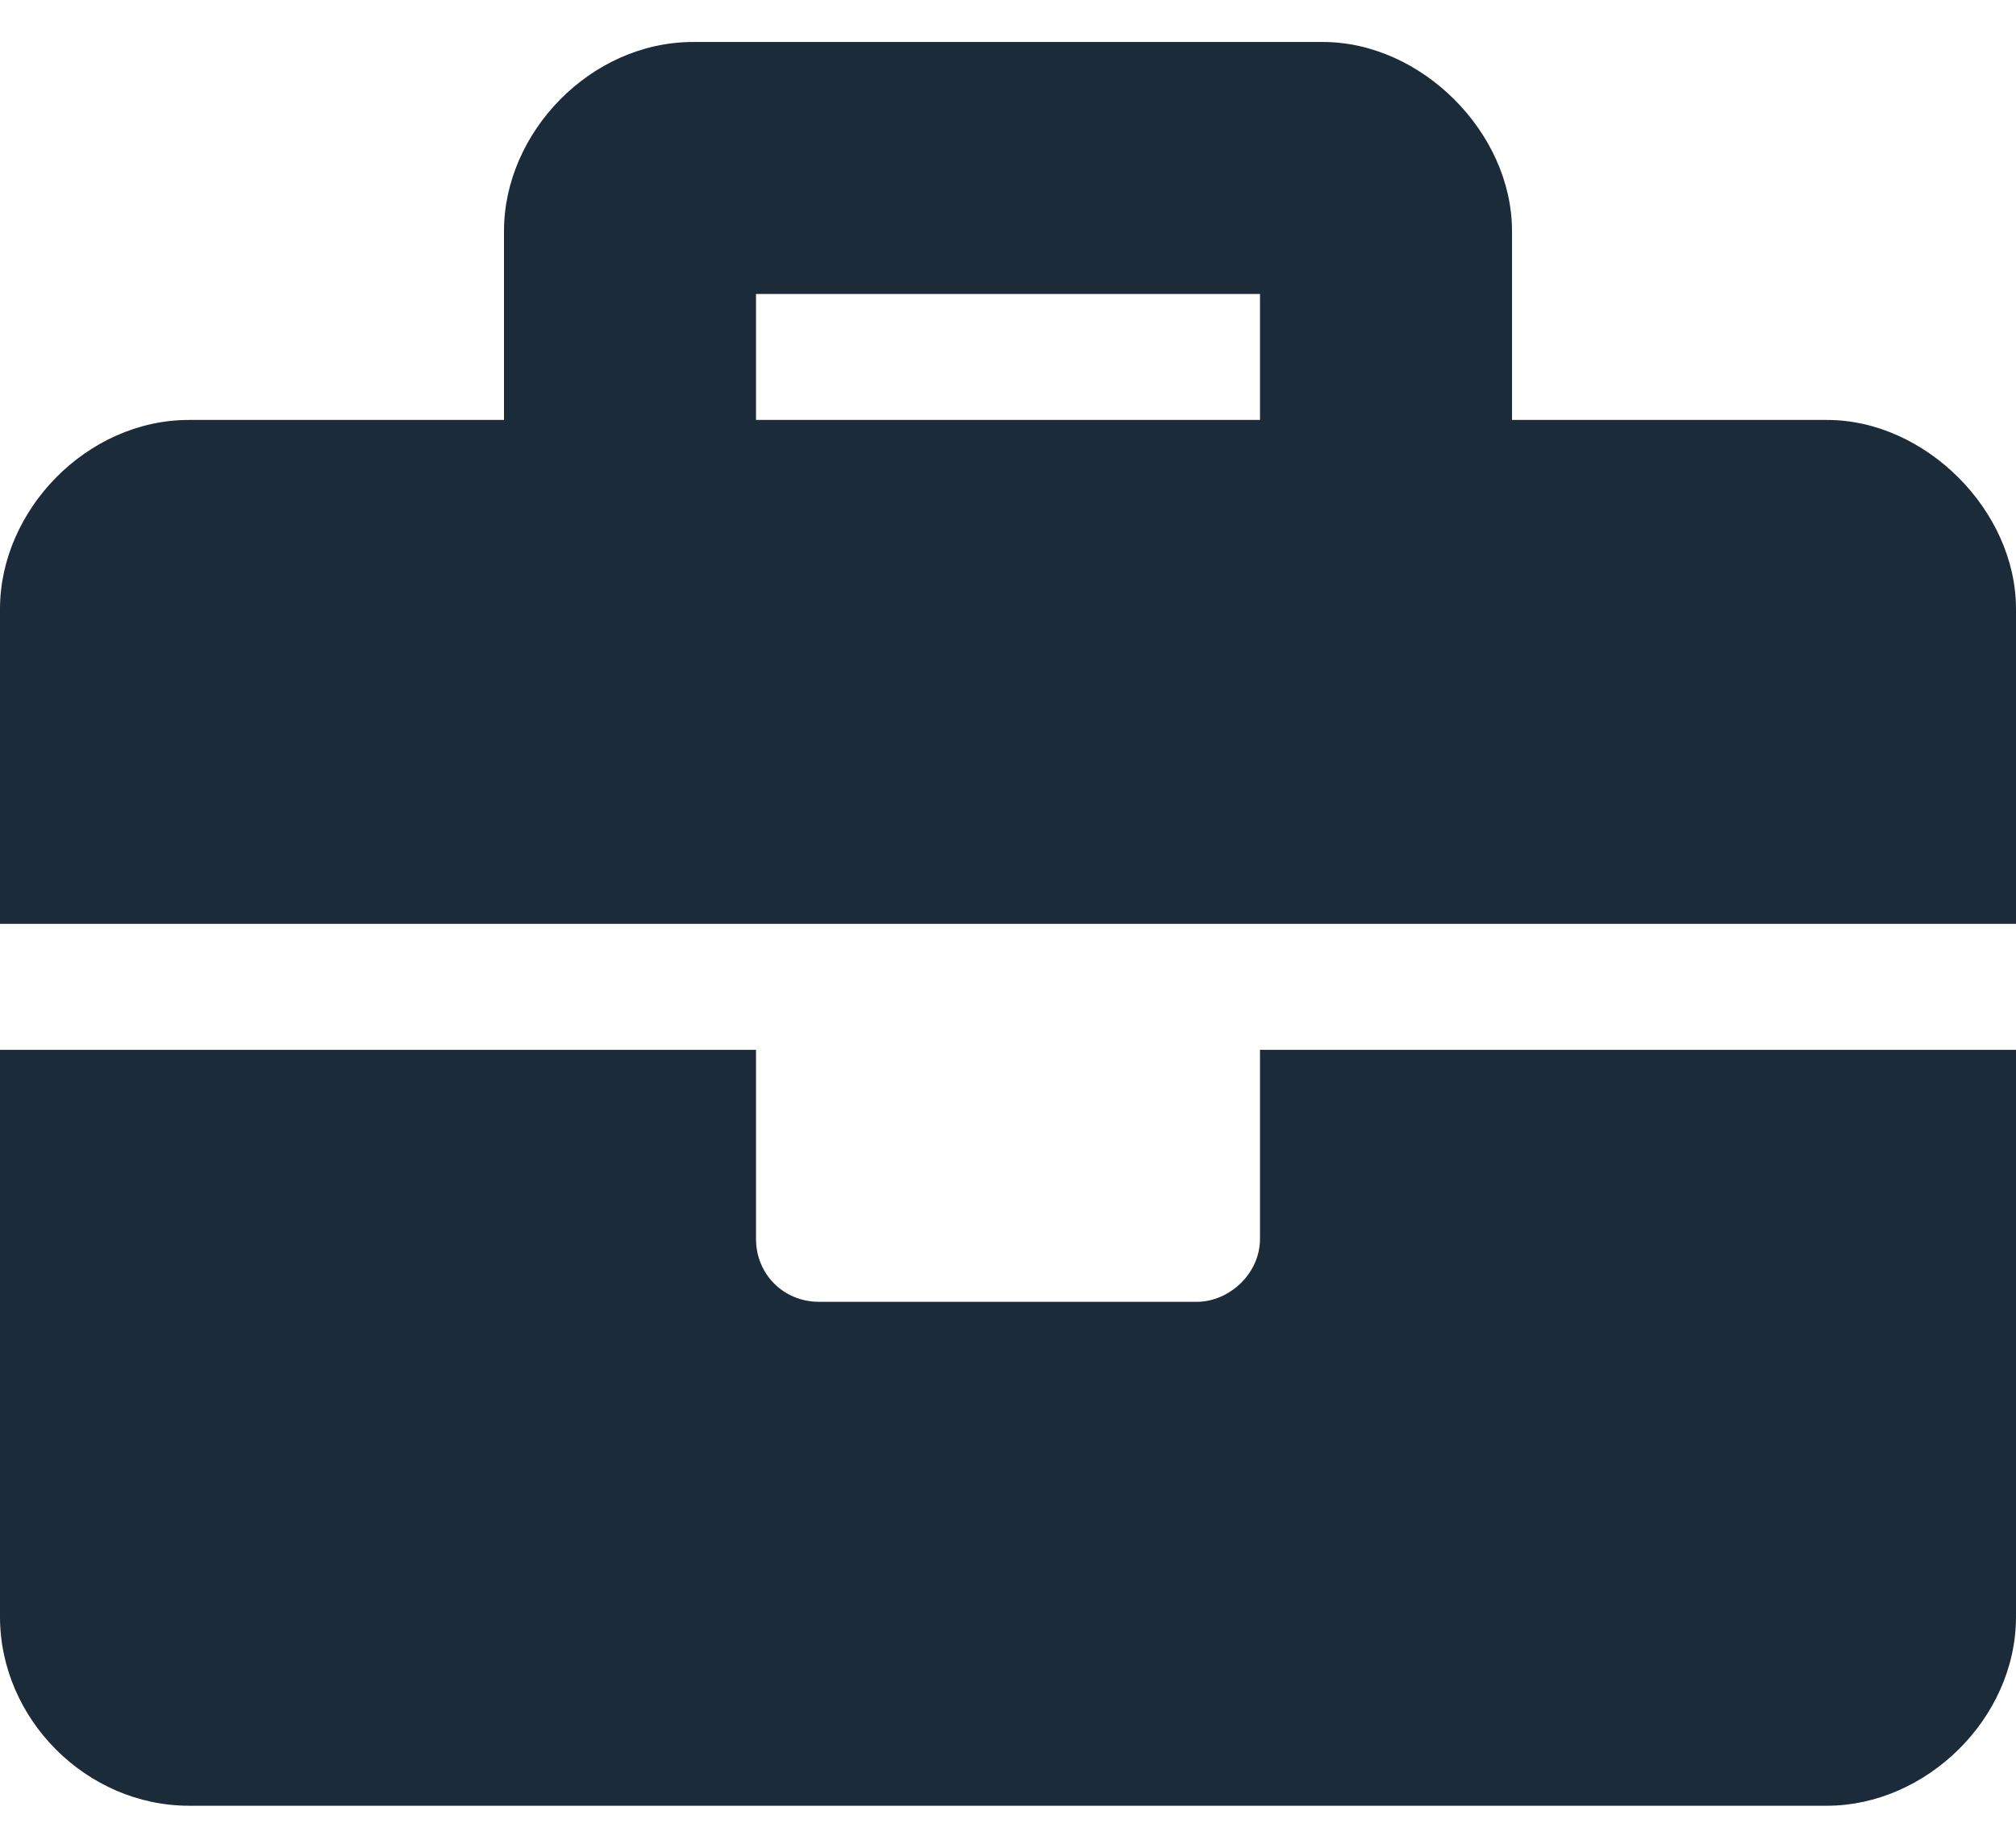 <svg width="24" height="22" viewBox="0 0 24 22" fill="none" xmlns="http://www.w3.org/2000/svg">
<path d="M15 14.75V12.5H24V19.25C24 20.469 22.922 21.5 21.75 21.5H2.25C1.031 21.5 0 20.469 0 19.25V12.5H9V14.75C9 15.172 9.328 15.5 9.75 15.5H14.25C14.625 15.5 15 15.172 15 14.75ZM21.75 5C22.922 5 24 6.078 24 7.25V11H0V7.25C0 6.078 1.031 5 2.25 5H6V2.75C6 1.578 7.031 0.5 8.25 0.5H15.75C16.922 0.5 18 1.578 18 2.75V5H21.75ZM15 5V3.5H9V5H15Z" fill="#1C2B39"/>
</svg>
